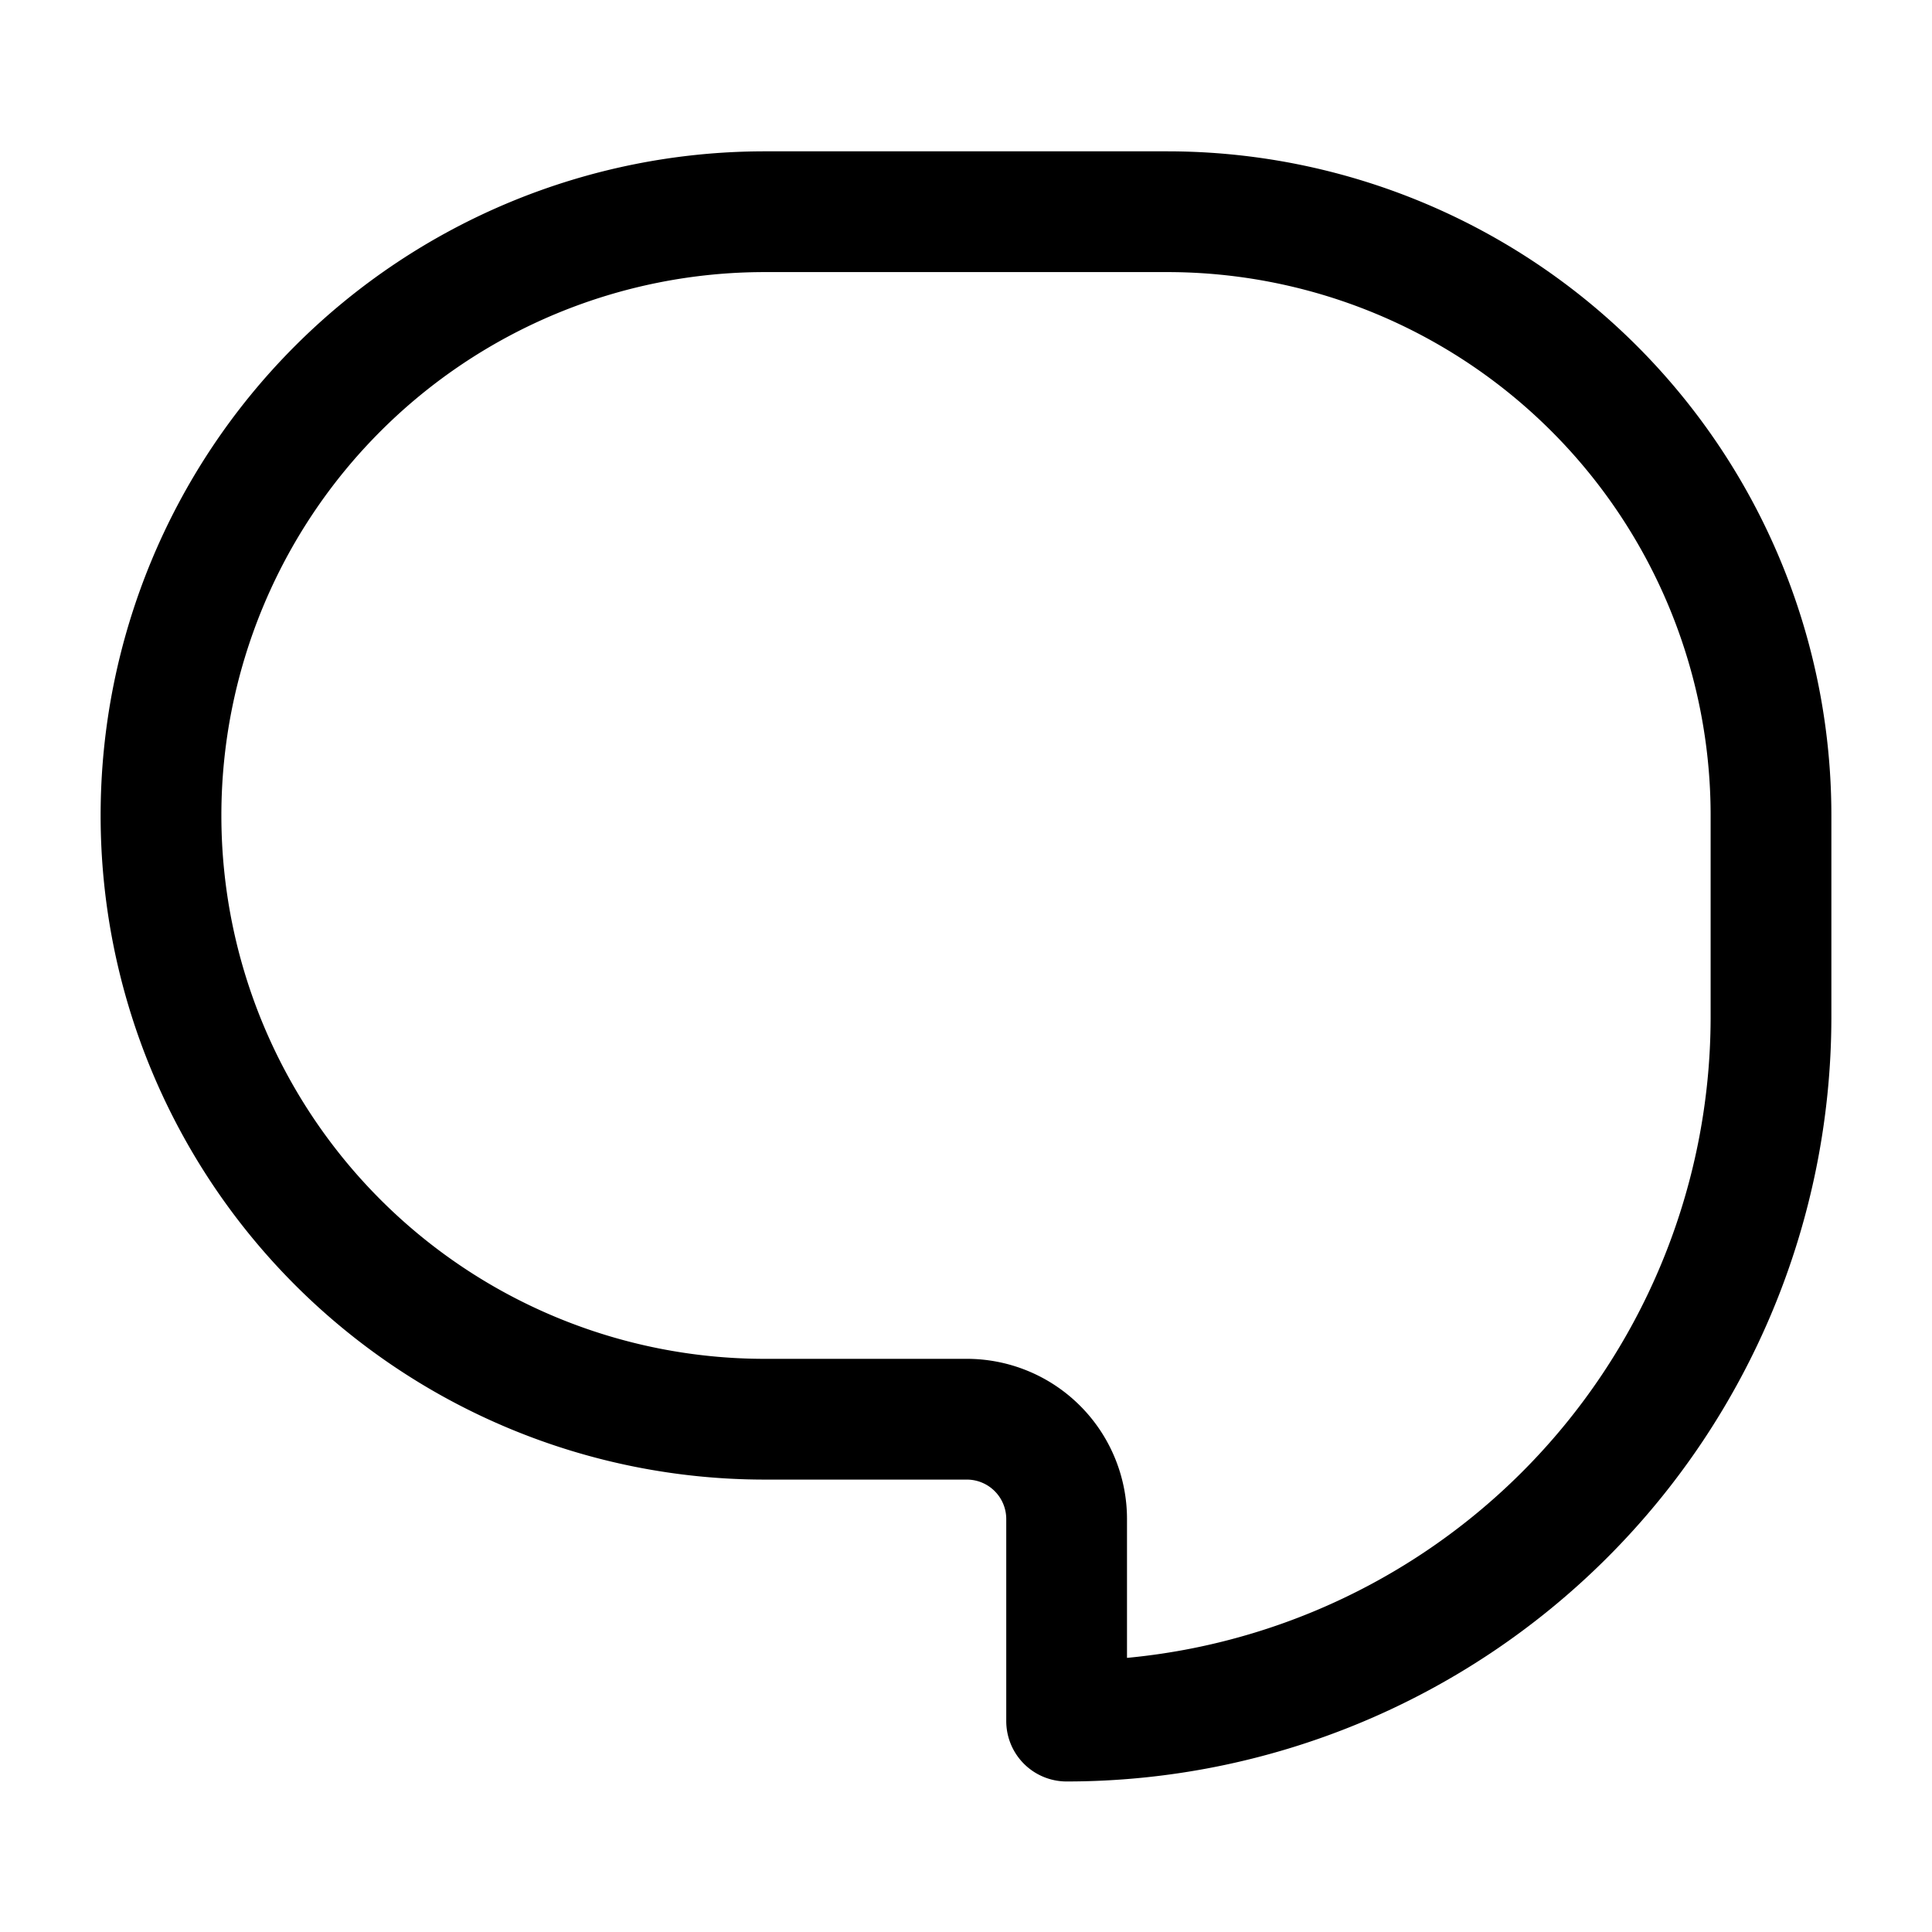 <svg xmlns="http://www.w3.org/2000/svg" viewBox="0 0 24 24" class="licons" fill="none" stroke="currentColor" stroke-width="1.5" stroke-linecap="round" stroke-linejoin="round"><path d="M13.25 21.38v-2.5A1.24 1.24 0 0 0 12 17.63H9.5a7.5 7.5 0 0 1-7.5-7.5 7.5 7.5 0 0 1 7.5-7.5h5a7.5 7.5 0 0 1 7.5 7.5v2.51a8.75 8.75 0 0 1-8.75 8.74z"/></svg>